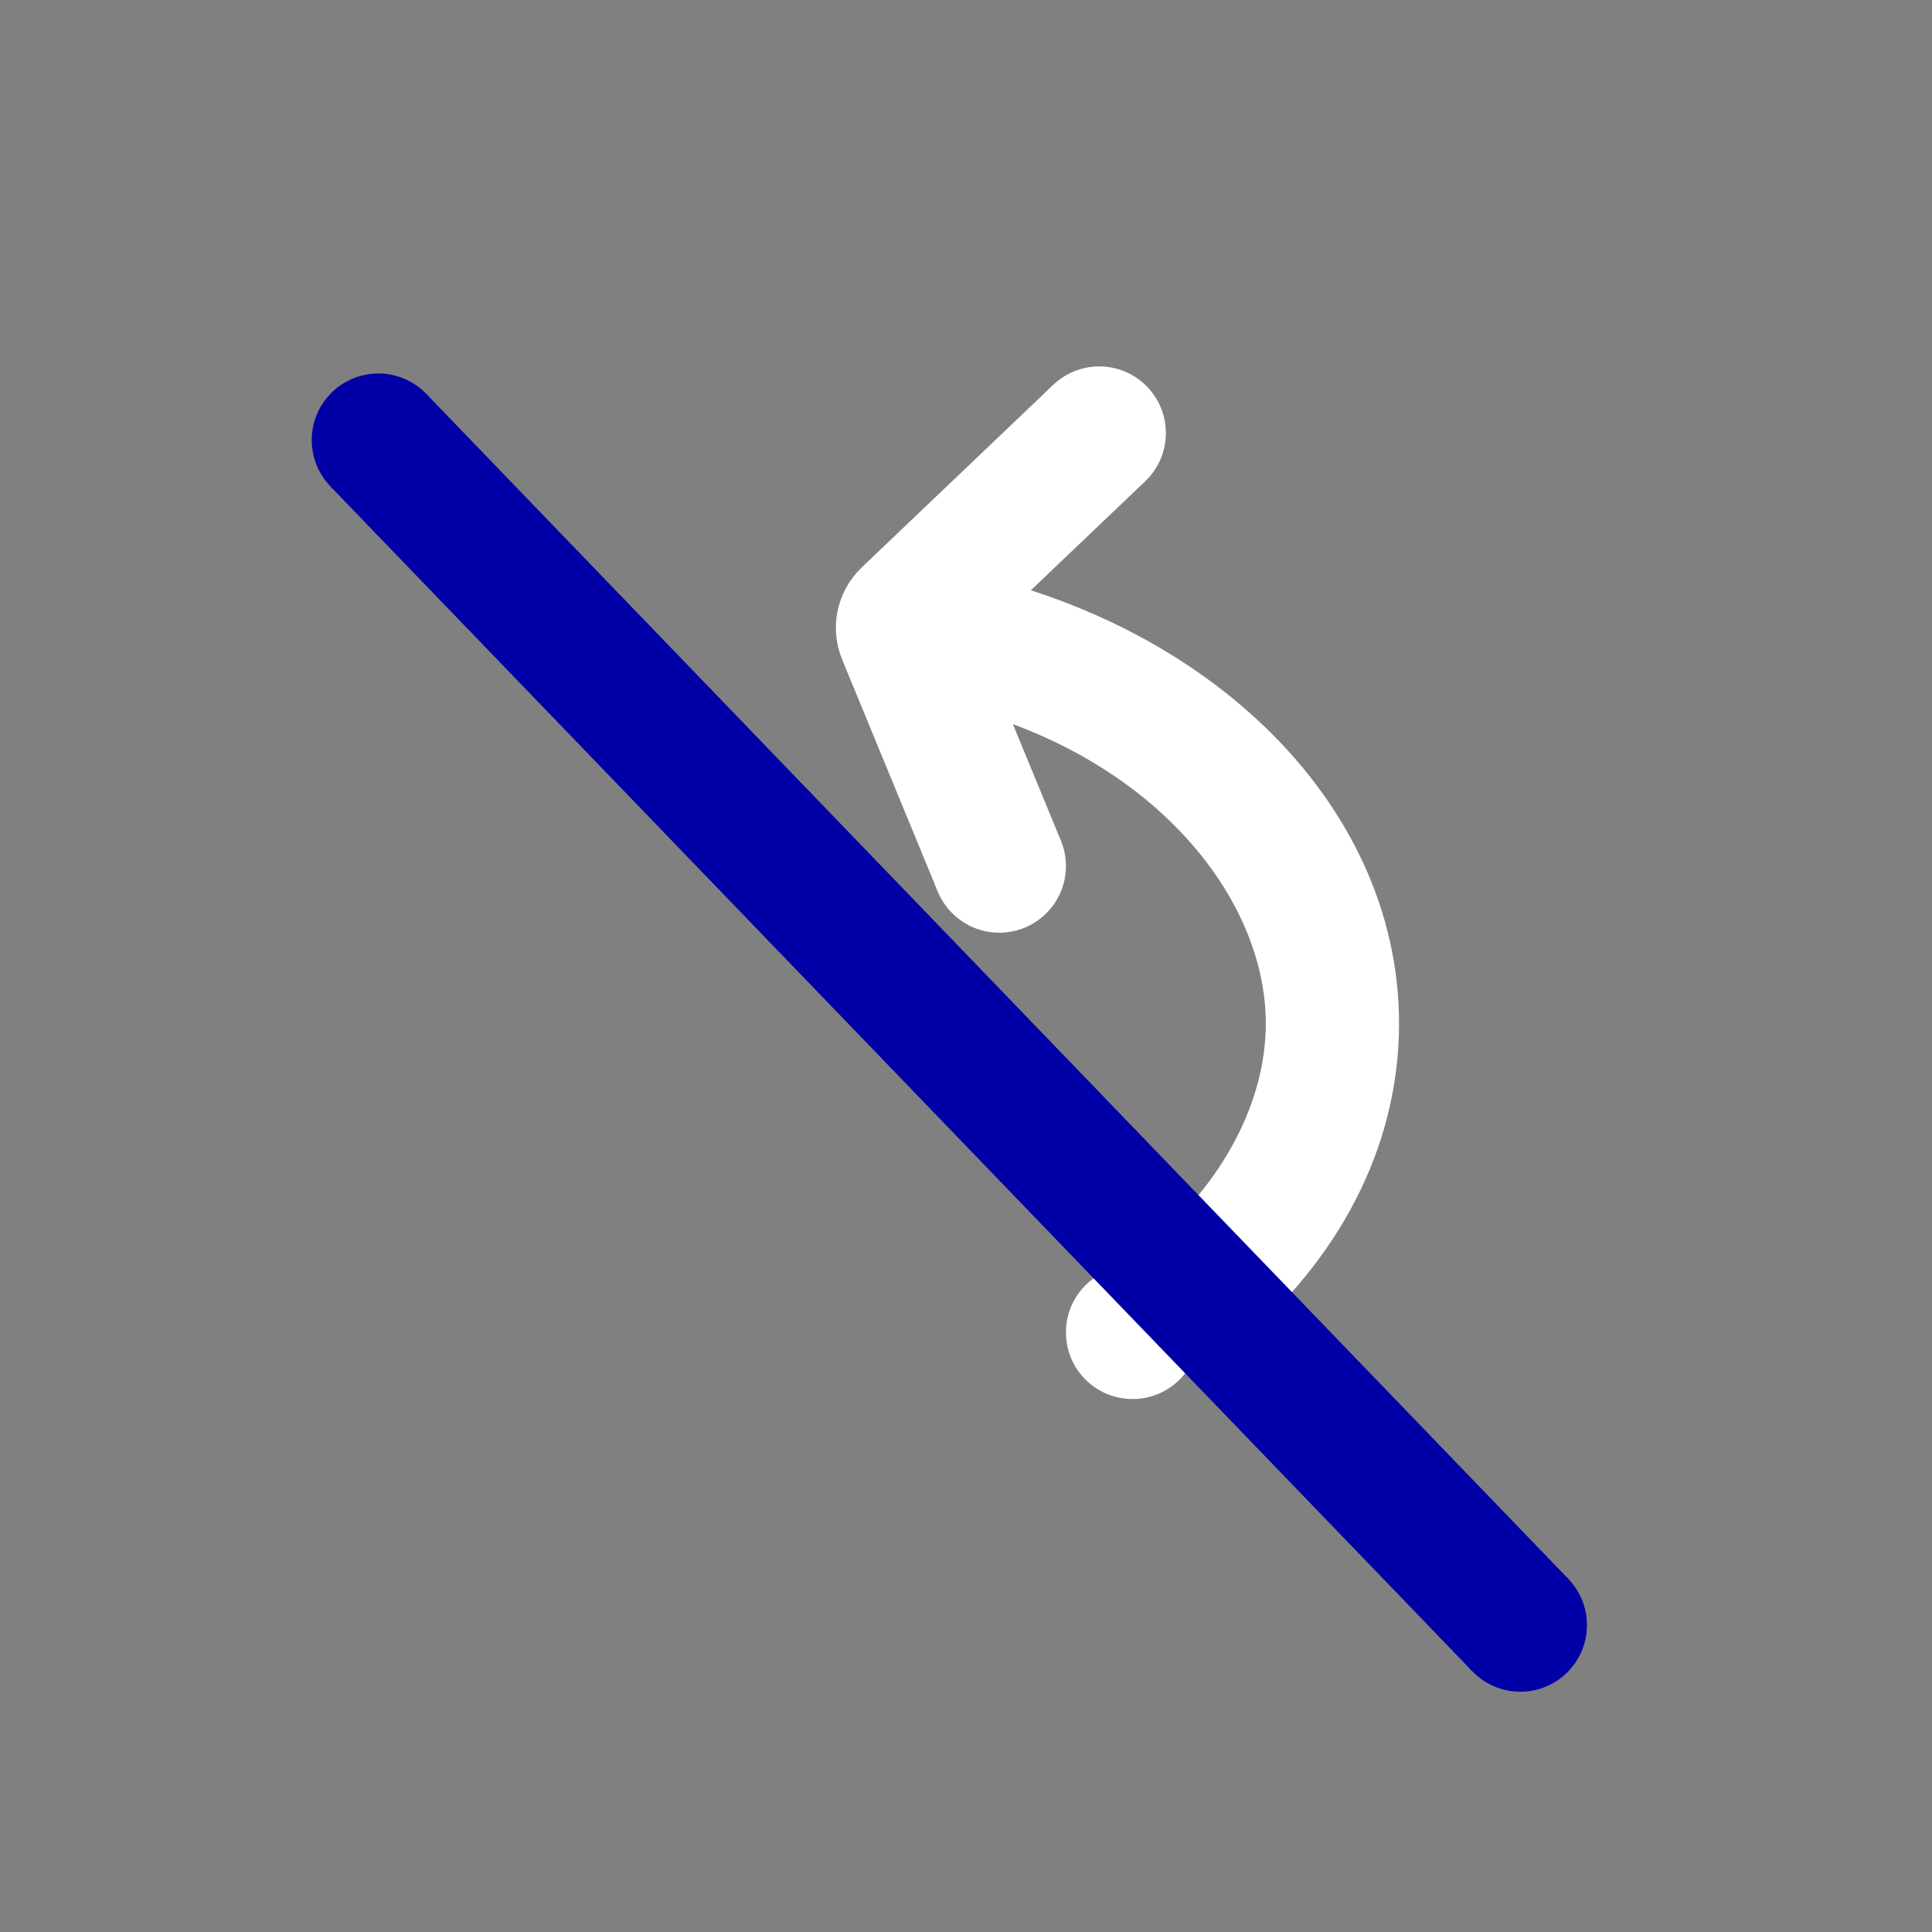 <svg width="58" height="58" viewBox="0 0 58 58" fill="none" xmlns="http://www.w3.org/2000/svg">
<rect x="0" y="0" width="58" height="58" fill="#808080" stroke="none"/>
<path fill-rule="evenodd" clip-rule="evenodd" d="M28 21.054C34.279 22.34 38 26.748 38 30.729C38 32.844 36.95 35.079 35.025 36.903L37.16 40.365C40.161 37.85 42 34.459 42 30.729C42 23.994 36.003 18.366 28 17L28 21.054Z" fill="white"/>
<circle cx="34" cy="40" r="2" transform="rotate(180 34 40)" fill="white"/>
<path d="M45.642 48.787L11.358 13.213" stroke="#0000A6" stroke-width="4"/>
<circle cx="2" cy="2" r="2" transform="matrix(-0.99 0.139 0.139 0.99 13.06 10.954)" fill="#0000A6"/>
<circle cx="2" cy="2" r="2" transform="matrix(-0.99 0.139 0.139 0.99 47.344 46.529)" fill="#0000A6"/>
<path d="M30 26L27.13 19.036C27.052 18.846 27.098 18.626 27.248 18.484L33 13" stroke="white" stroke-width="4" stroke-linejoin="round"/>
<circle cx="30" cy="26" r="2" transform="rotate(180 30 26)" fill="white"/>
<circle cx="33" cy="13" r="2" transform="rotate(180 33 13)" fill="white"/>
</svg>
